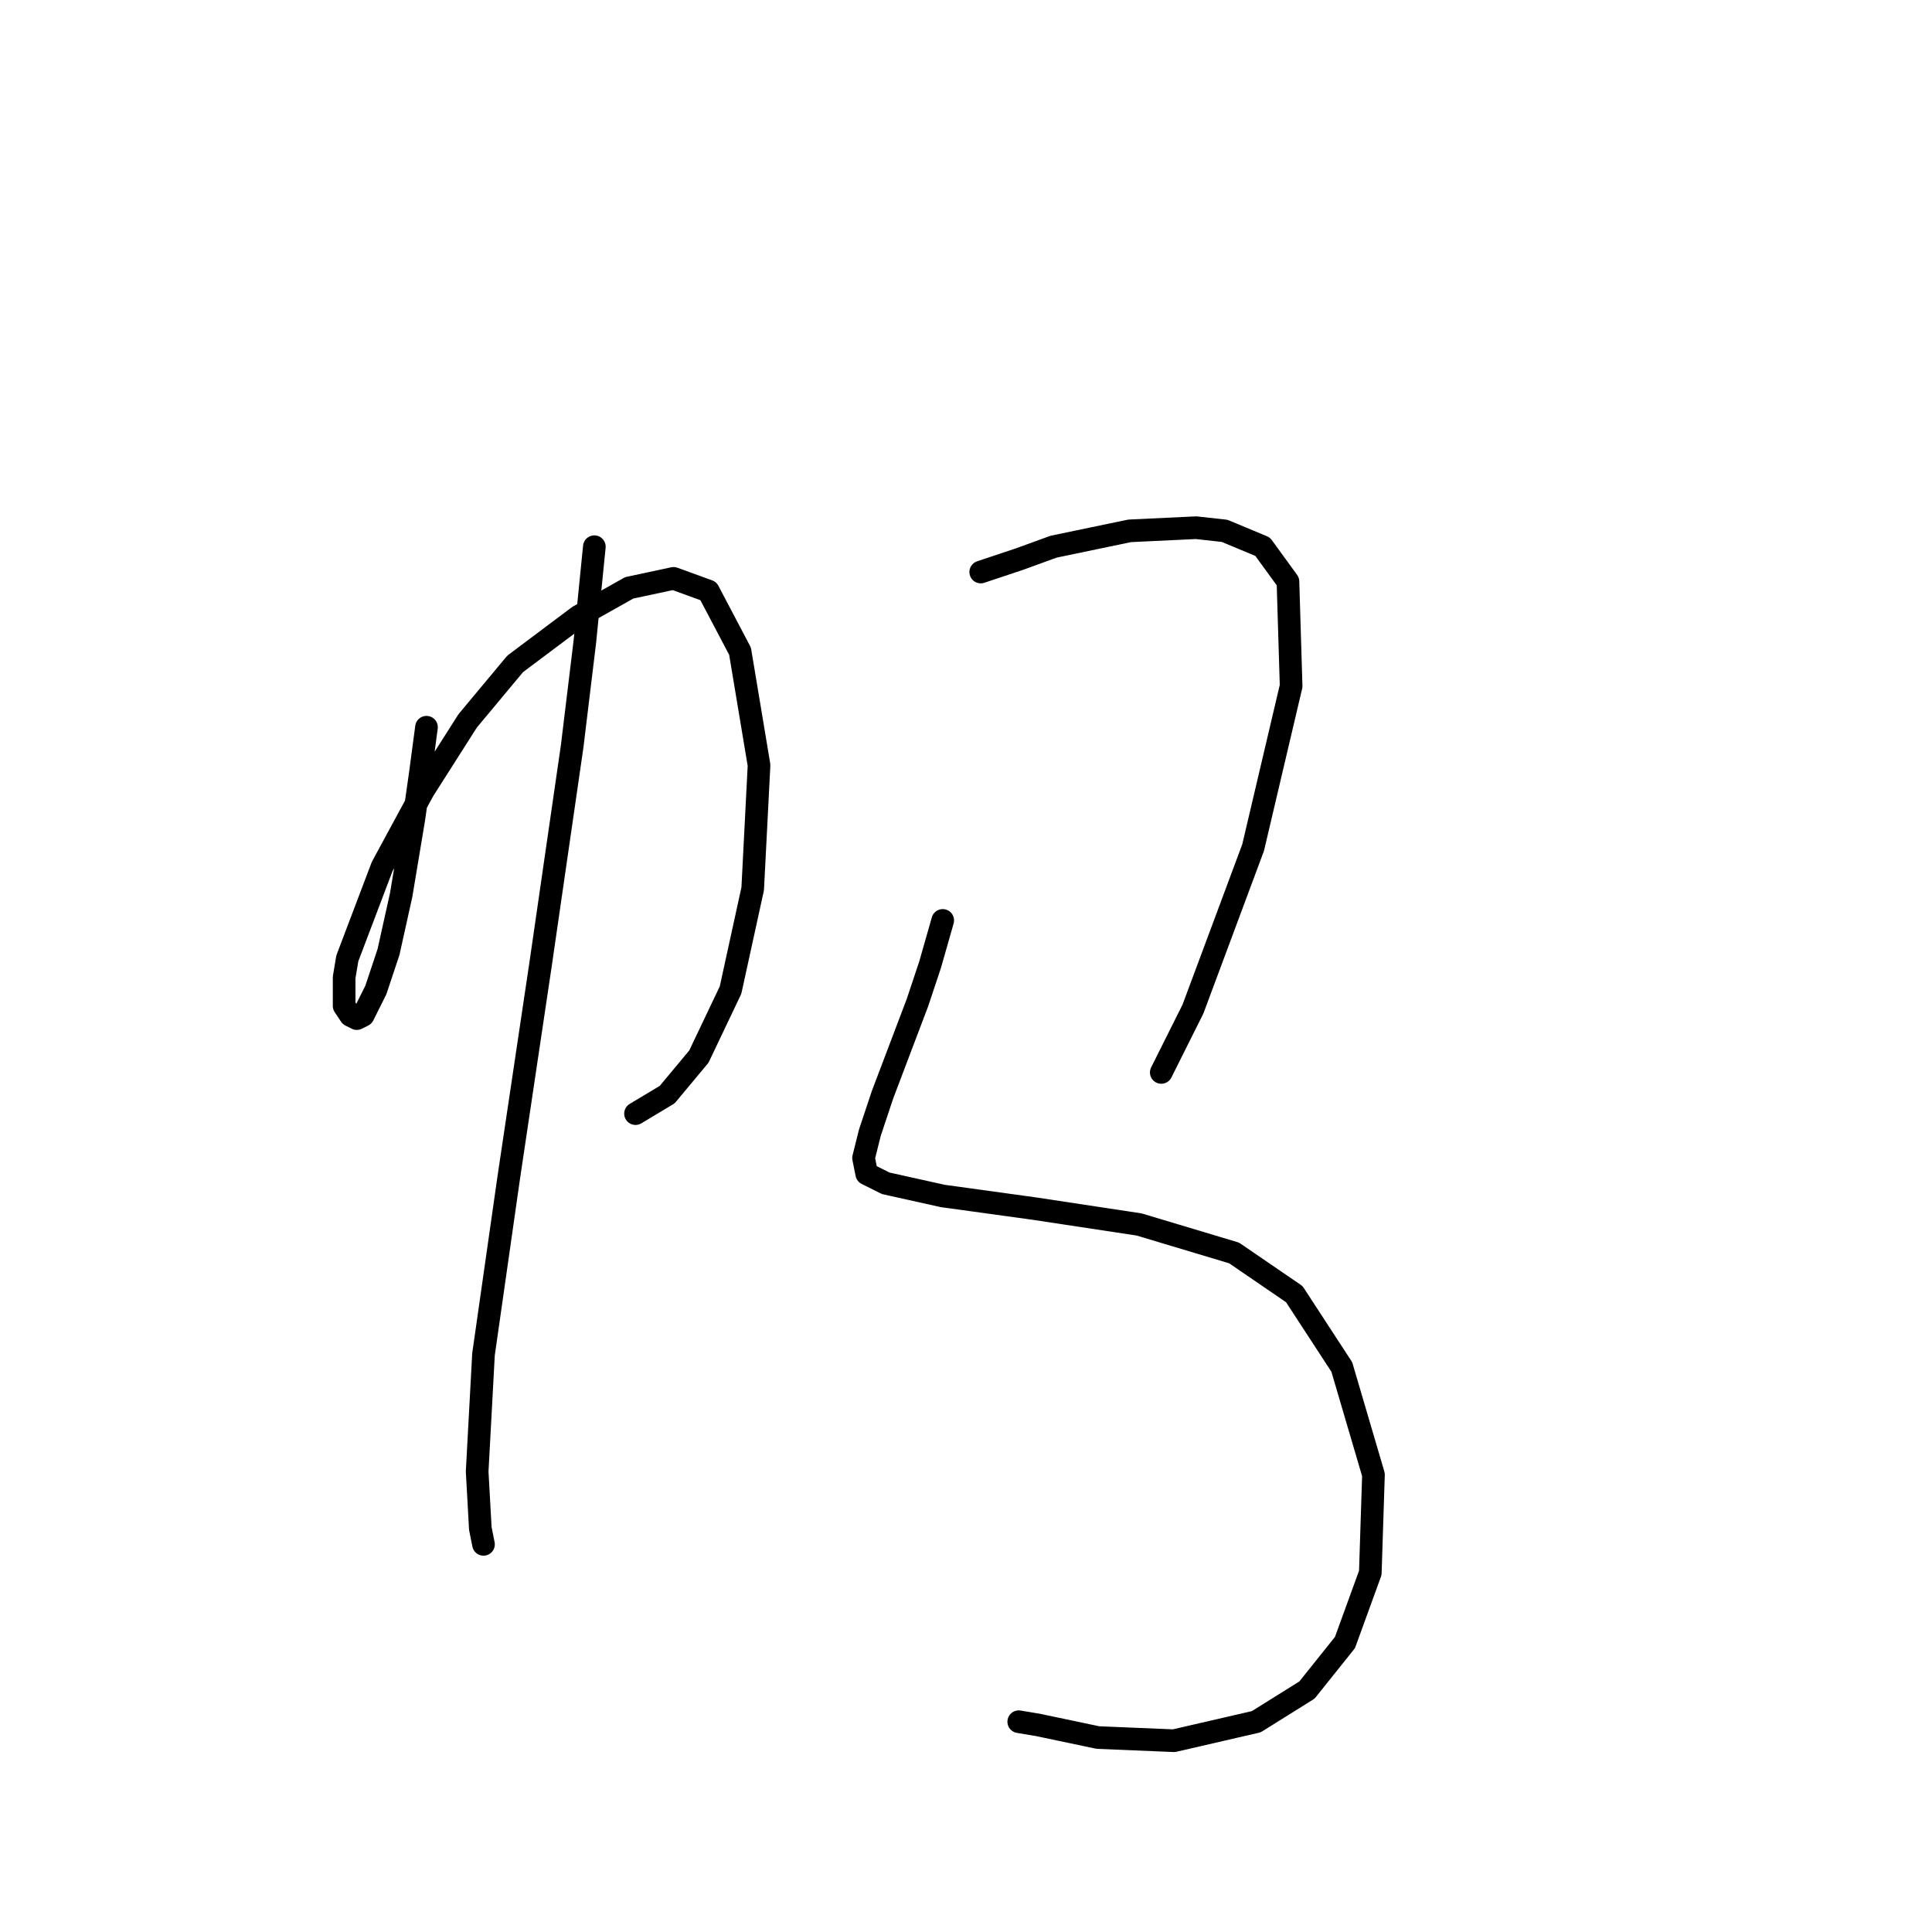 <?xml version="1.0" standalone="no"?>
    <svg width="256" height="256" xmlns="http://www.w3.org/2000/svg" version="1.1">
    <polyline stroke="black" stroke-width="3" stroke-linecap="round" fill="transparent" stroke-linejoin="round" points="56.512 96.361 55.672 102.656 54.833 108.531 53.154 118.603 51.476 126.157 49.797 131.193 48.118 134.55 47.279 134.97 46.44 134.55 45.6 133.291 45.6 129.514 46.02 126.996 50.636 114.826 56.092 104.754 61.967 95.521 68.262 87.967 76.656 81.672 83.37 77.895 89.246 76.636 93.862 78.315 98.059 86.289 100.577 101.397 99.737 117.764 96.8 131.193 92.603 140.006 88.406 145.042 84.21 147.56 84.21 147.56 " />
        <polyline stroke="black" stroke-width="3" stroke-linecap="round" fill="transparent" stroke-linejoin="round" points="78.754 72.44 77.495 85.03 75.816 98.879 71.62 127.836 67.423 155.953 64.066 179.455 63.226 194.982 63.646 202.536 64.066 204.635 64.066 204.635 " />
        <polyline stroke="black" stroke-width="3" stroke-linecap="round" fill="transparent" stroke-linejoin="round" points="129.953 75.797 134.989 74.118 139.606 72.44 149.678 70.341 158.491 69.922 162.268 70.341 167.304 72.44 170.661 77.056 171.081 90.905 166.045 112.308 158.071 133.711 153.874 142.104 153.874 142.104 " />
        <polyline stroke="black" stroke-width="3" stroke-linecap="round" fill="transparent" stroke-linejoin="round" points="124.917 121.96 123.239 127.836 121.56 132.872 116.944 145.042 115.265 150.078 114.426 153.435 114.845 155.534 117.363 156.793 124.917 158.471 137.088 160.15 150.937 162.248 163.527 166.025 171.5 171.481 177.795 181.133 181.992 195.402 181.572 208.412 178.215 217.644 173.179 223.939 166.464 228.136 155.553 230.654 145.481 230.234 137.507 228.556 134.989 228.136 134.989 228.136 " />
        </svg>